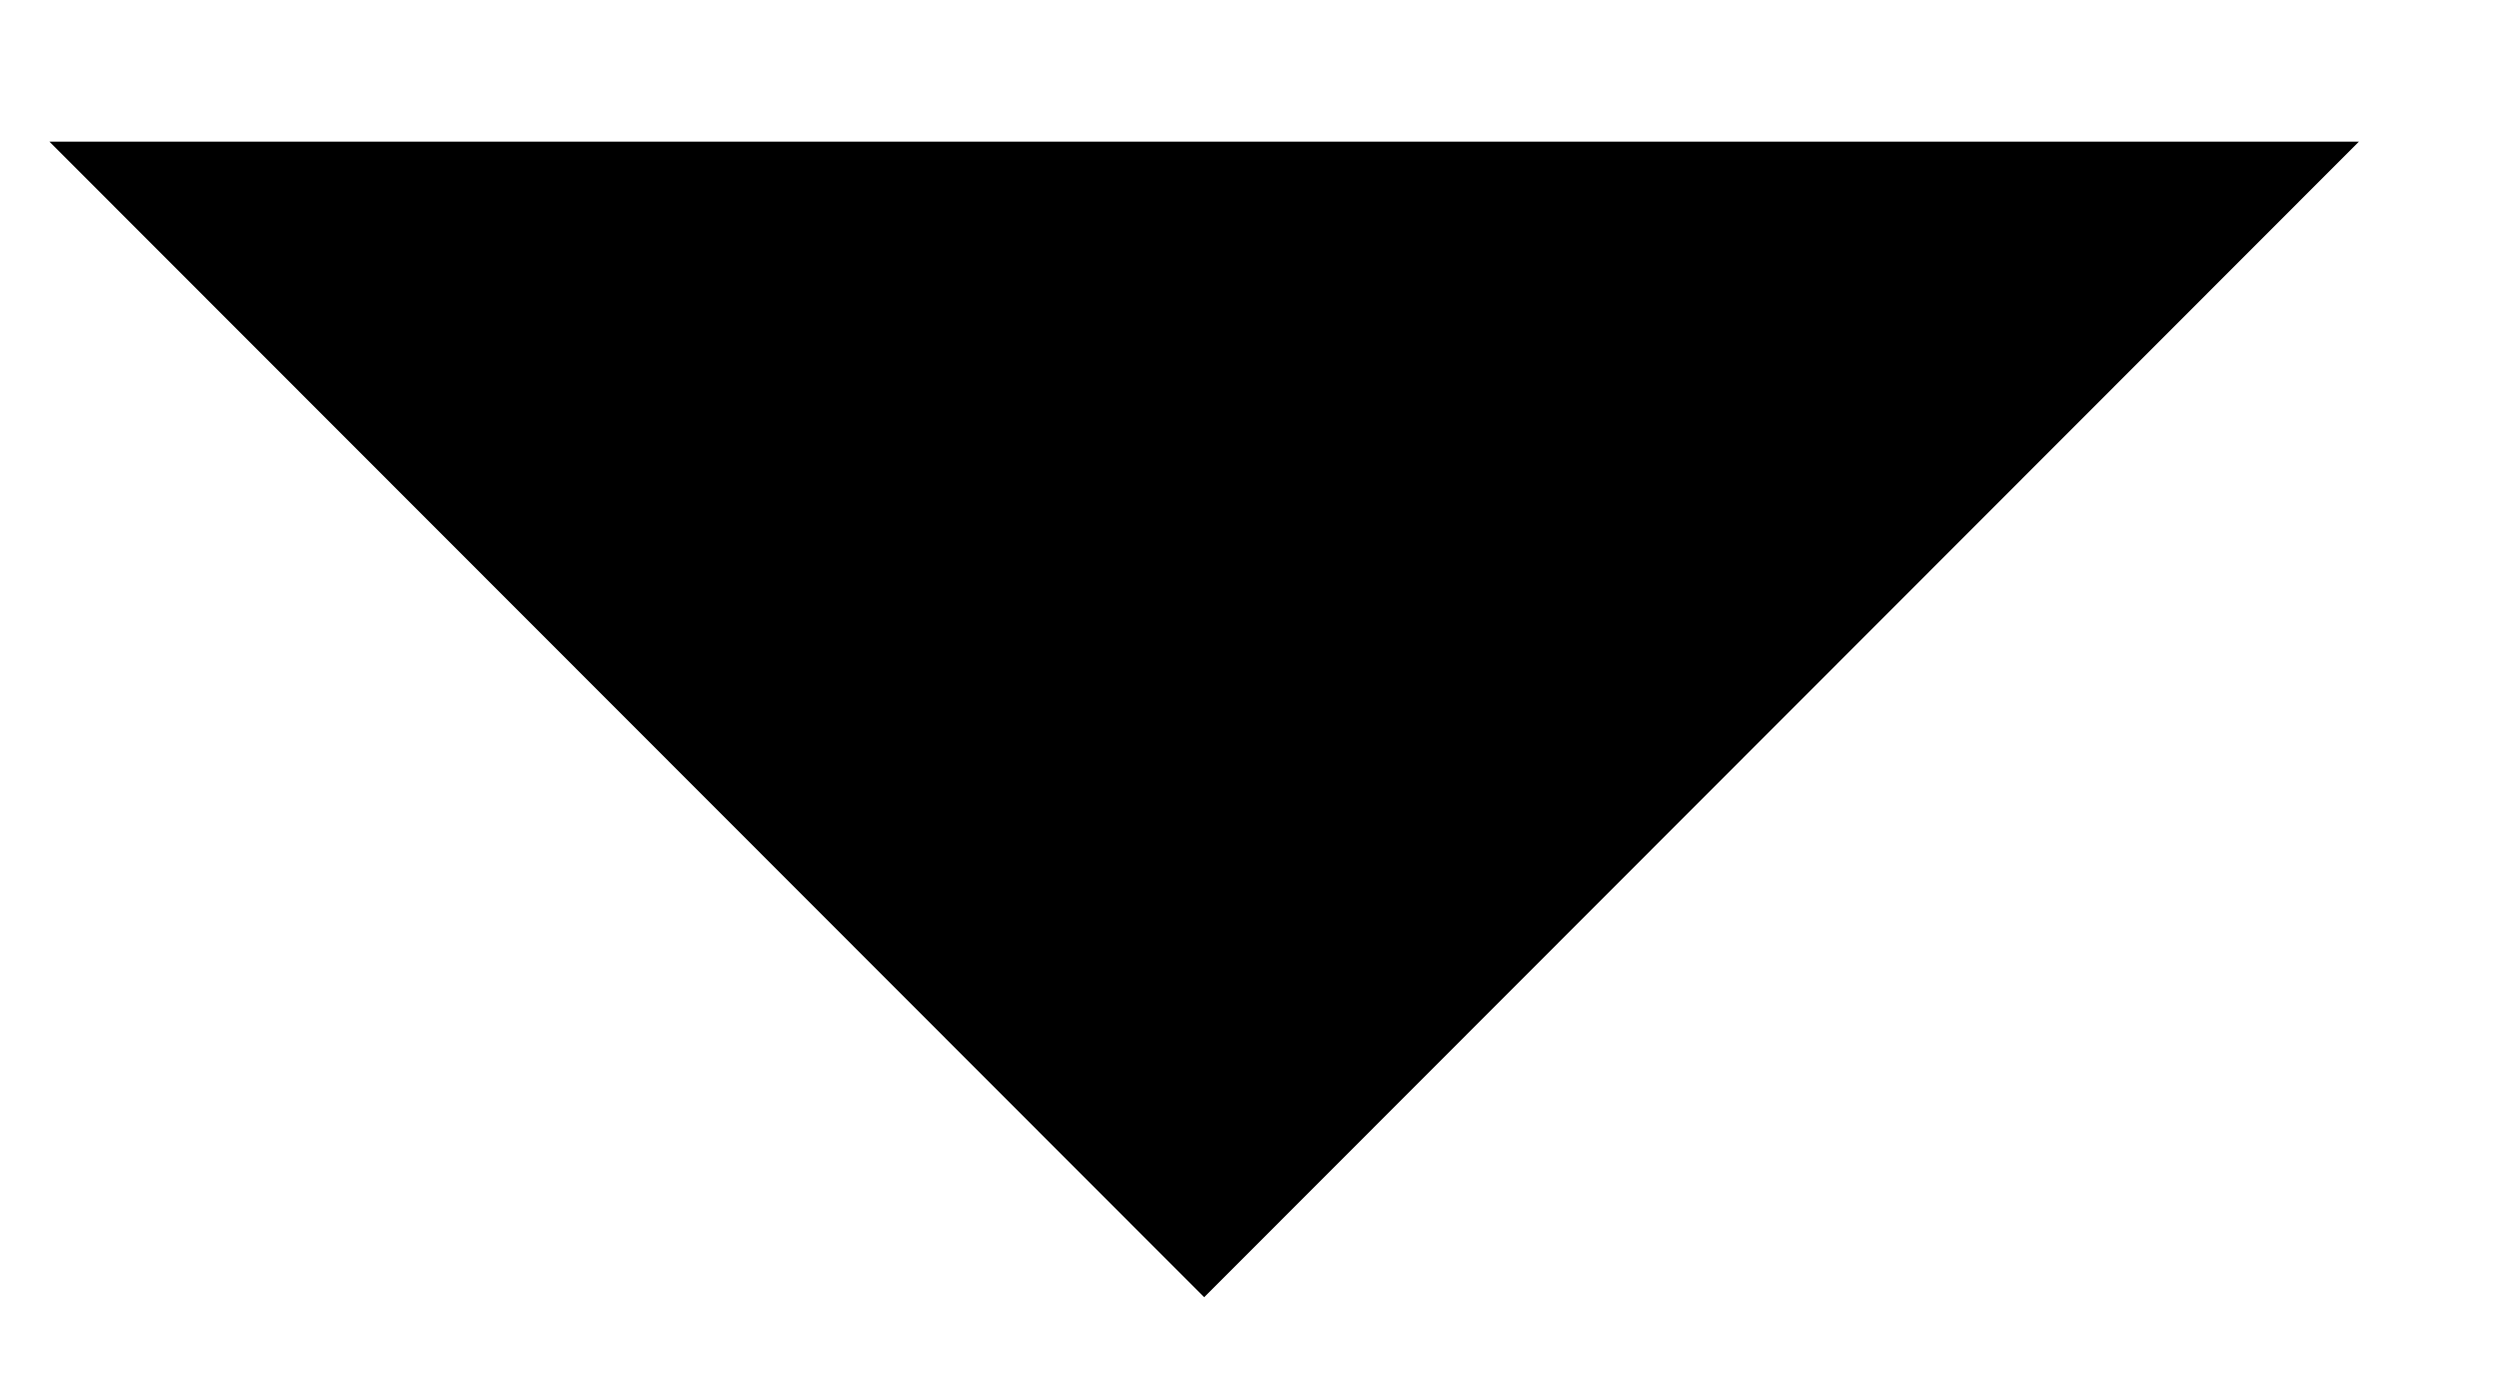 <svg xmlns="http://www.w3.org/2000/svg" width="9" height="5" viewBox="0 0 9 5" fill="none">
<path fill-rule="evenodd" clip-rule="evenodd" d="M0.178 0.51L4.335 4.67L8.492 0.51H0.178Z" fill="black"/>
</svg>